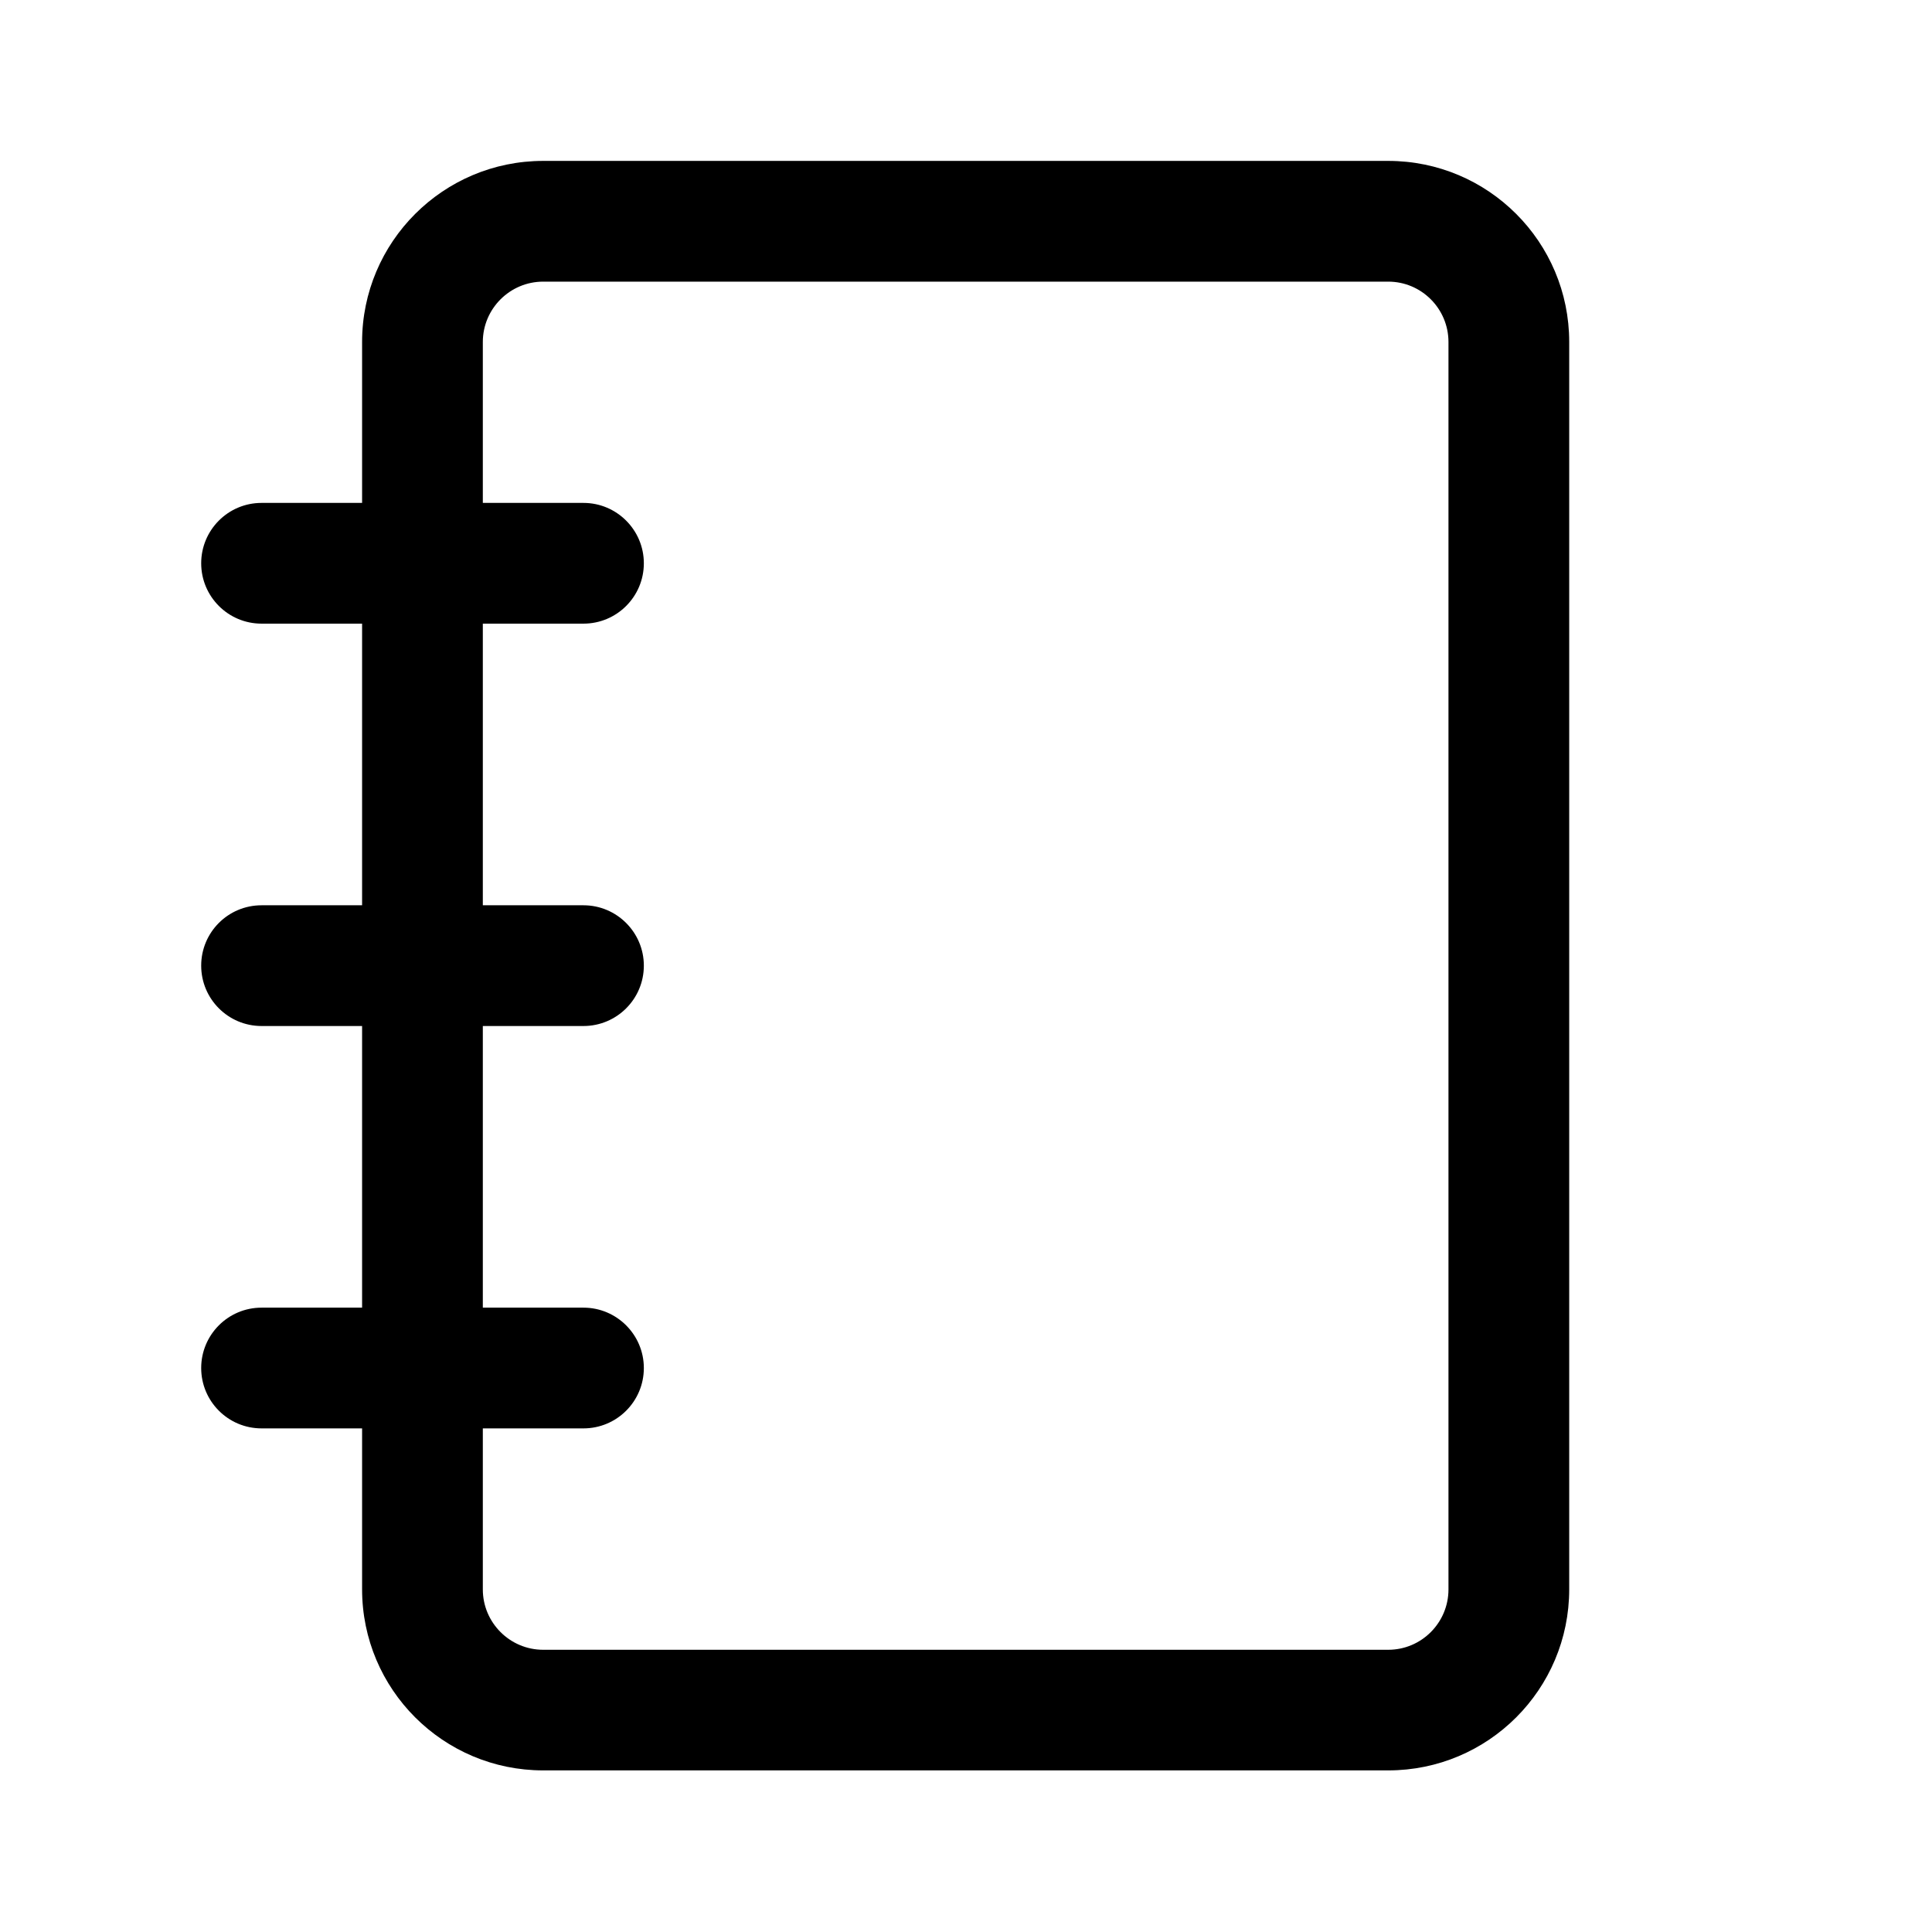 <?xml version="1.0" encoding="UTF-8" standalone="no"?>
<!DOCTYPE svg PUBLIC "-//W3C//DTD SVG 1.1//EN" "http://www.w3.org/Graphics/SVG/1.1/DTD/svg11.dtd">
<svg width="100%" height="100%" viewBox="0 0 16 16" version="1.1" xmlns="http://www.w3.org/2000/svg" xmlns:xlink="http://www.w3.org/1999/xlink" xml:space="preserve" xmlns:serif="http://www.serif.com/" style="fill-rule:evenodd;clip-rule:evenodd;stroke-linejoin:round;stroke-miterlimit:2;">
    <g transform="matrix(0.967,0,0,0.967,0,0)">
        <rect x="0" y="0" width="16.541" height="16.541" style="fill:none;"/>
        <g id="Shape" transform="matrix(1,0,0,1,1.723,1.378)">
            <path d="M2.929,0C2.073,0 1.378,0.694 1.378,1.551L1.378,2.929L0.517,2.929C0.231,2.929 0,3.161 0,3.446C0,3.731 0.231,3.963 0.517,3.963L1.378,3.963L1.378,6.375L0.517,6.375C0.231,6.375 0,6.606 0,6.892C0,7.177 0.231,7.409 0.517,7.409L1.378,7.409L1.378,9.821L0.517,9.821C0.231,9.821 0,10.053 0,10.338C0,10.623 0.231,10.855 0.517,10.855L1.378,10.855L1.378,12.233C1.378,13.09 2.073,13.784 2.929,13.784L10.166,13.784C11.022,13.784 11.716,13.09 11.716,12.233L11.716,1.551C11.716,0.694 11.022,0 10.166,0L2.929,0ZM2.412,10.855L2.412,12.234C2.412,12.519 2.644,12.751 2.929,12.751L10.166,12.751C10.451,12.751 10.682,12.519 10.682,12.234L10.682,1.551C10.682,1.266 10.451,1.034 10.166,1.034L2.929,1.034C2.644,1.034 2.412,1.266 2.412,1.551L2.412,2.929L3.274,2.929C3.559,2.929 3.791,3.161 3.791,3.446C3.791,3.732 3.559,3.963 3.274,3.963L2.412,3.963L2.412,6.375L3.274,6.375C3.559,6.375 3.791,6.607 3.791,6.892C3.791,7.178 3.559,7.409 3.274,7.409L2.412,7.409L2.412,9.821L3.274,9.821C3.559,9.821 3.791,10.053 3.791,10.338C3.791,10.624 3.559,10.855 3.274,10.855L2.412,10.855Z"/>
        </g>
    </g>
</svg>

